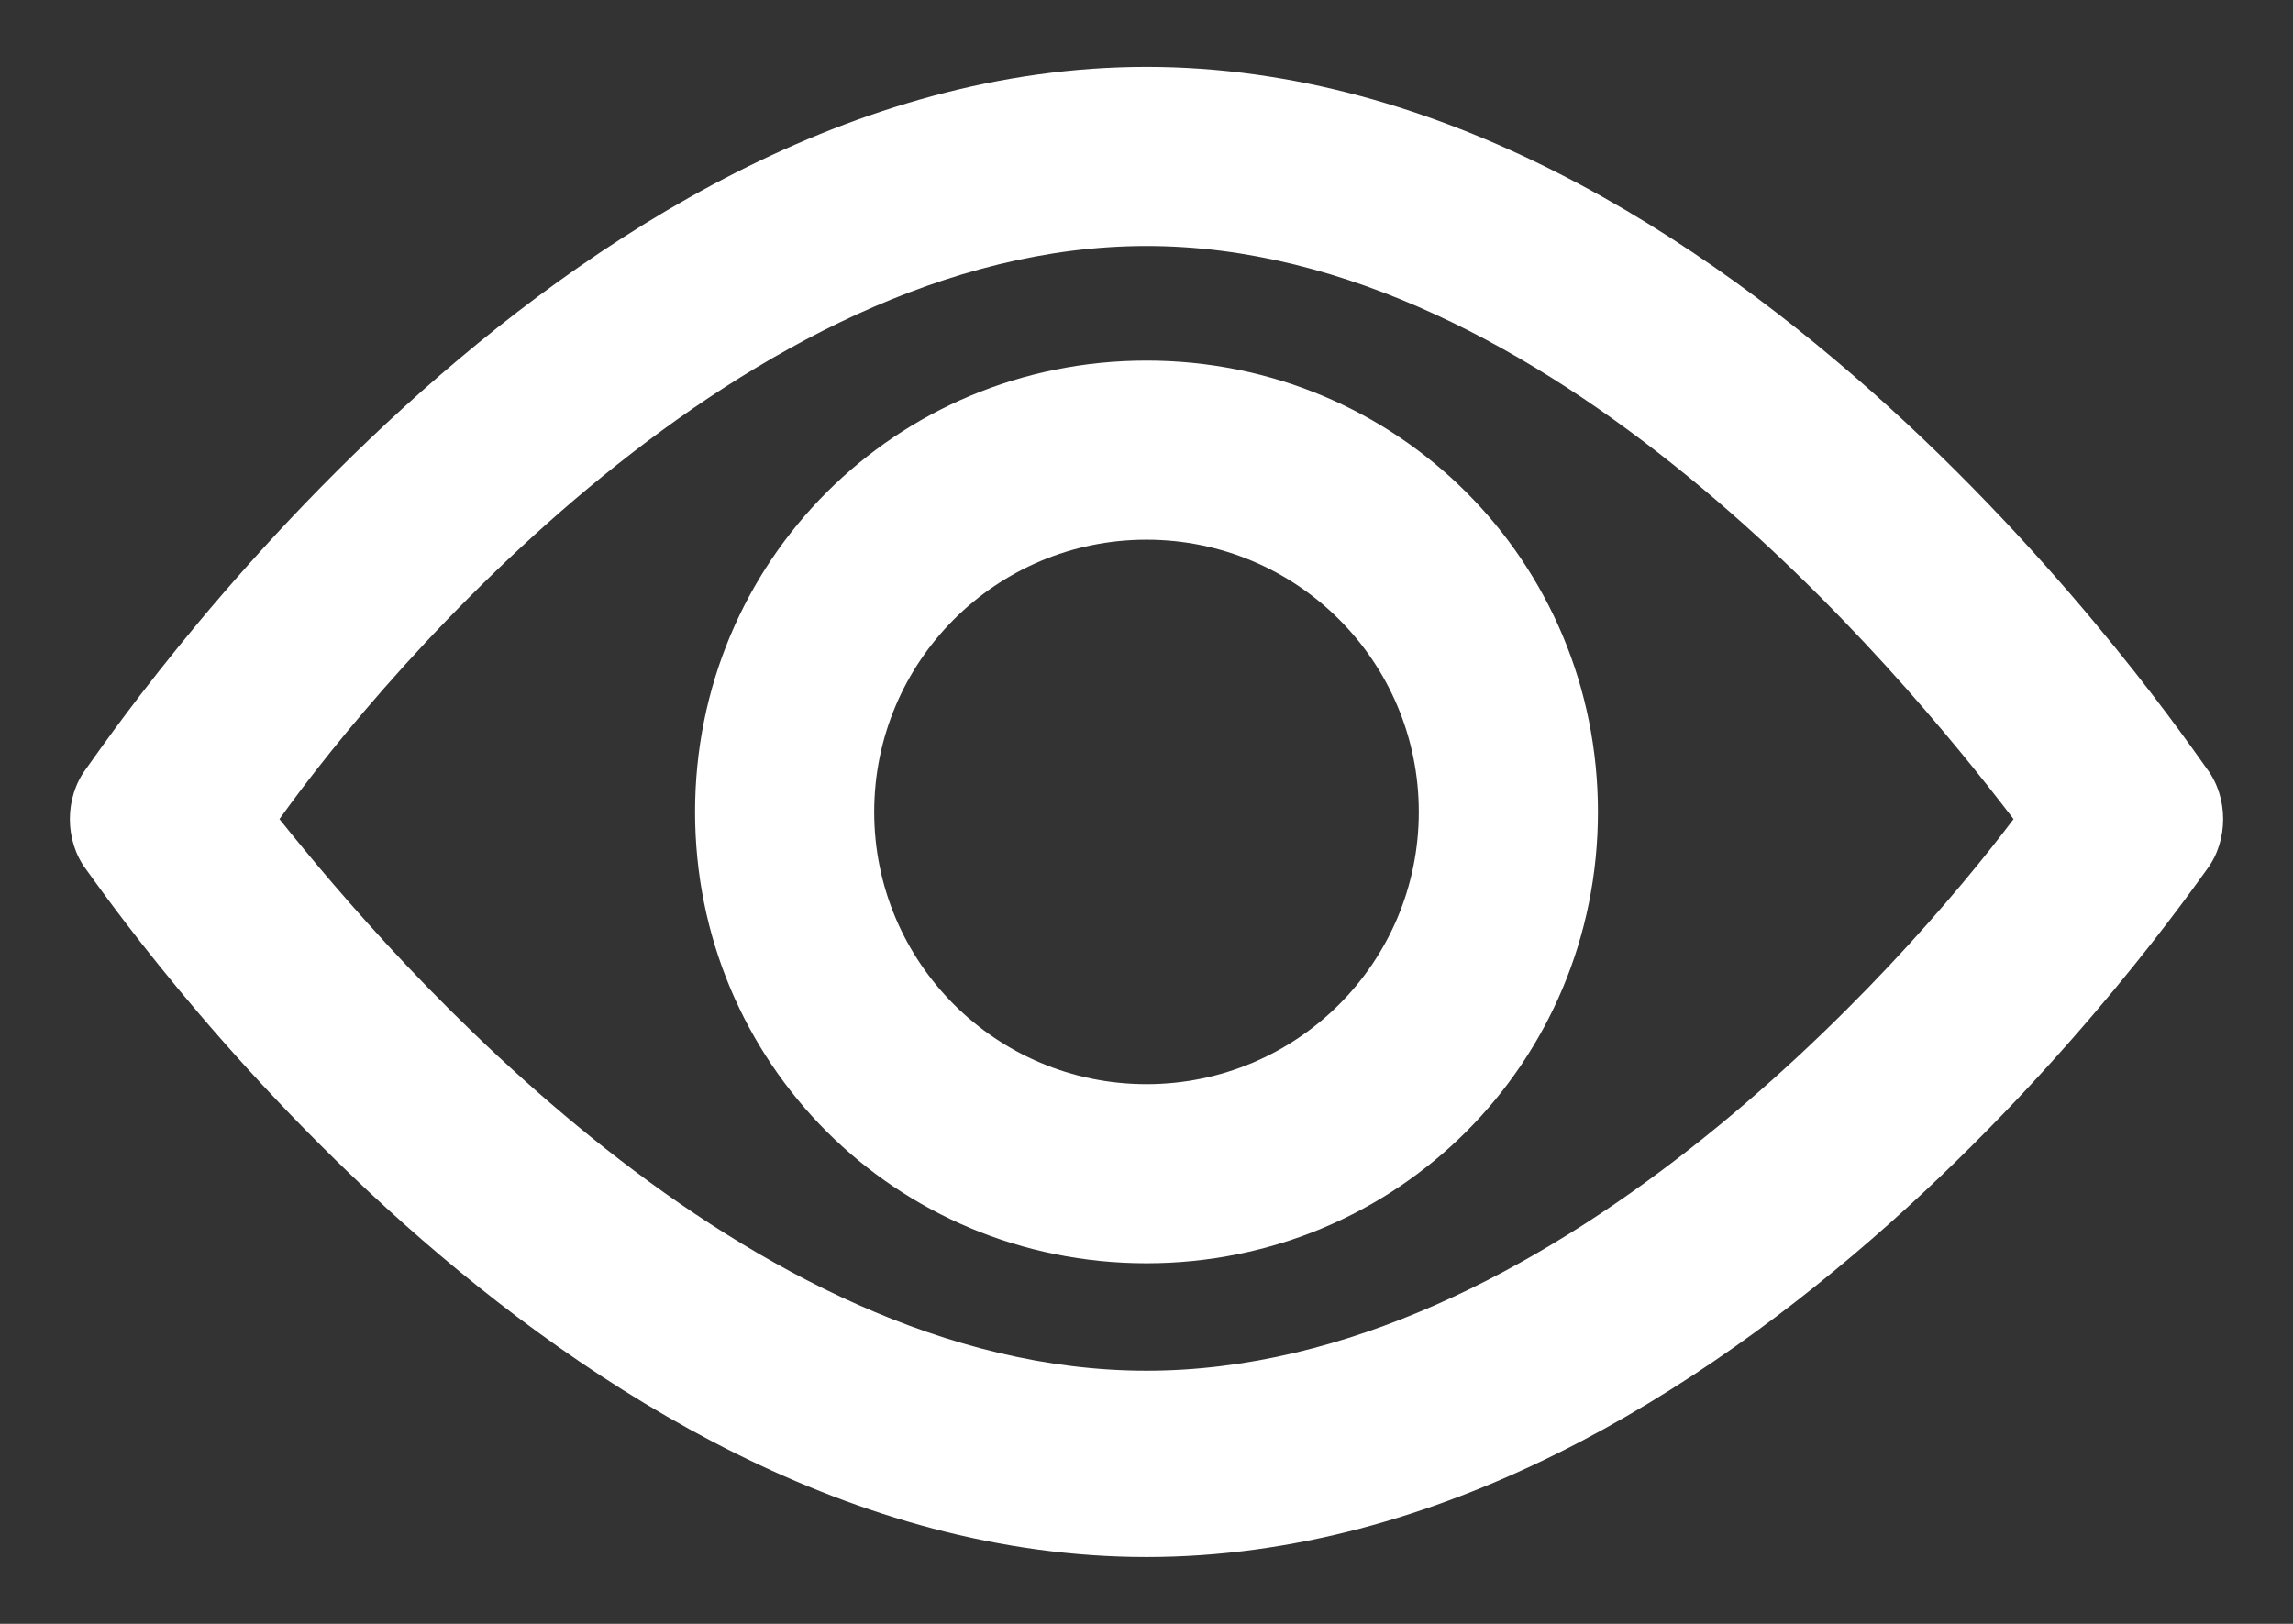 <svg width="24" height="17" viewBox="0 0 24 17" fill="none" xmlns="http://www.w3.org/2000/svg">
    <rect x="0" y="0" width="24" height="17" fill="#333333" stroke="none"/>
    <path d="M12 16.3C5.85 16.3 1.125 9.4 0.9 9.1C0.675 8.8 0.675 8.35 0.9 8.05C1.125 7.75 5.85 0.7 12 0.7C18.15 0.7 22.875 7.75 23.1 8.05C23.325 8.35 23.325 8.8 23.1 9.1C22.875 9.4 18.15 16.3 12 16.3ZM2.925 8.575C4.125 10.075 7.8 14.35 12 14.35C16.2 14.35 19.95 10.075 21.075 8.575C19.875 7 16.2 2.575 12 2.575C7.8 2.575 4.05 7 2.925 8.575Z" fill="white" />
    <path d="M12 13.225C9.375 13.225 7.275 11.125 7.275 8.5C7.275 5.875 9.375 3.775 12 3.775C14.625 3.775 16.725 5.875 16.725 8.5C16.725 11.125 14.625 13.225 12 13.225ZM12 5.65C10.425 5.65 9.15 6.925 9.15 8.5C9.15 10.075 10.425 11.35 12 11.35C13.575 11.35 14.85 10.075 14.85 8.5C14.85 6.925 13.575 5.65 12 5.65Z" fill="white" />
</svg>
    
